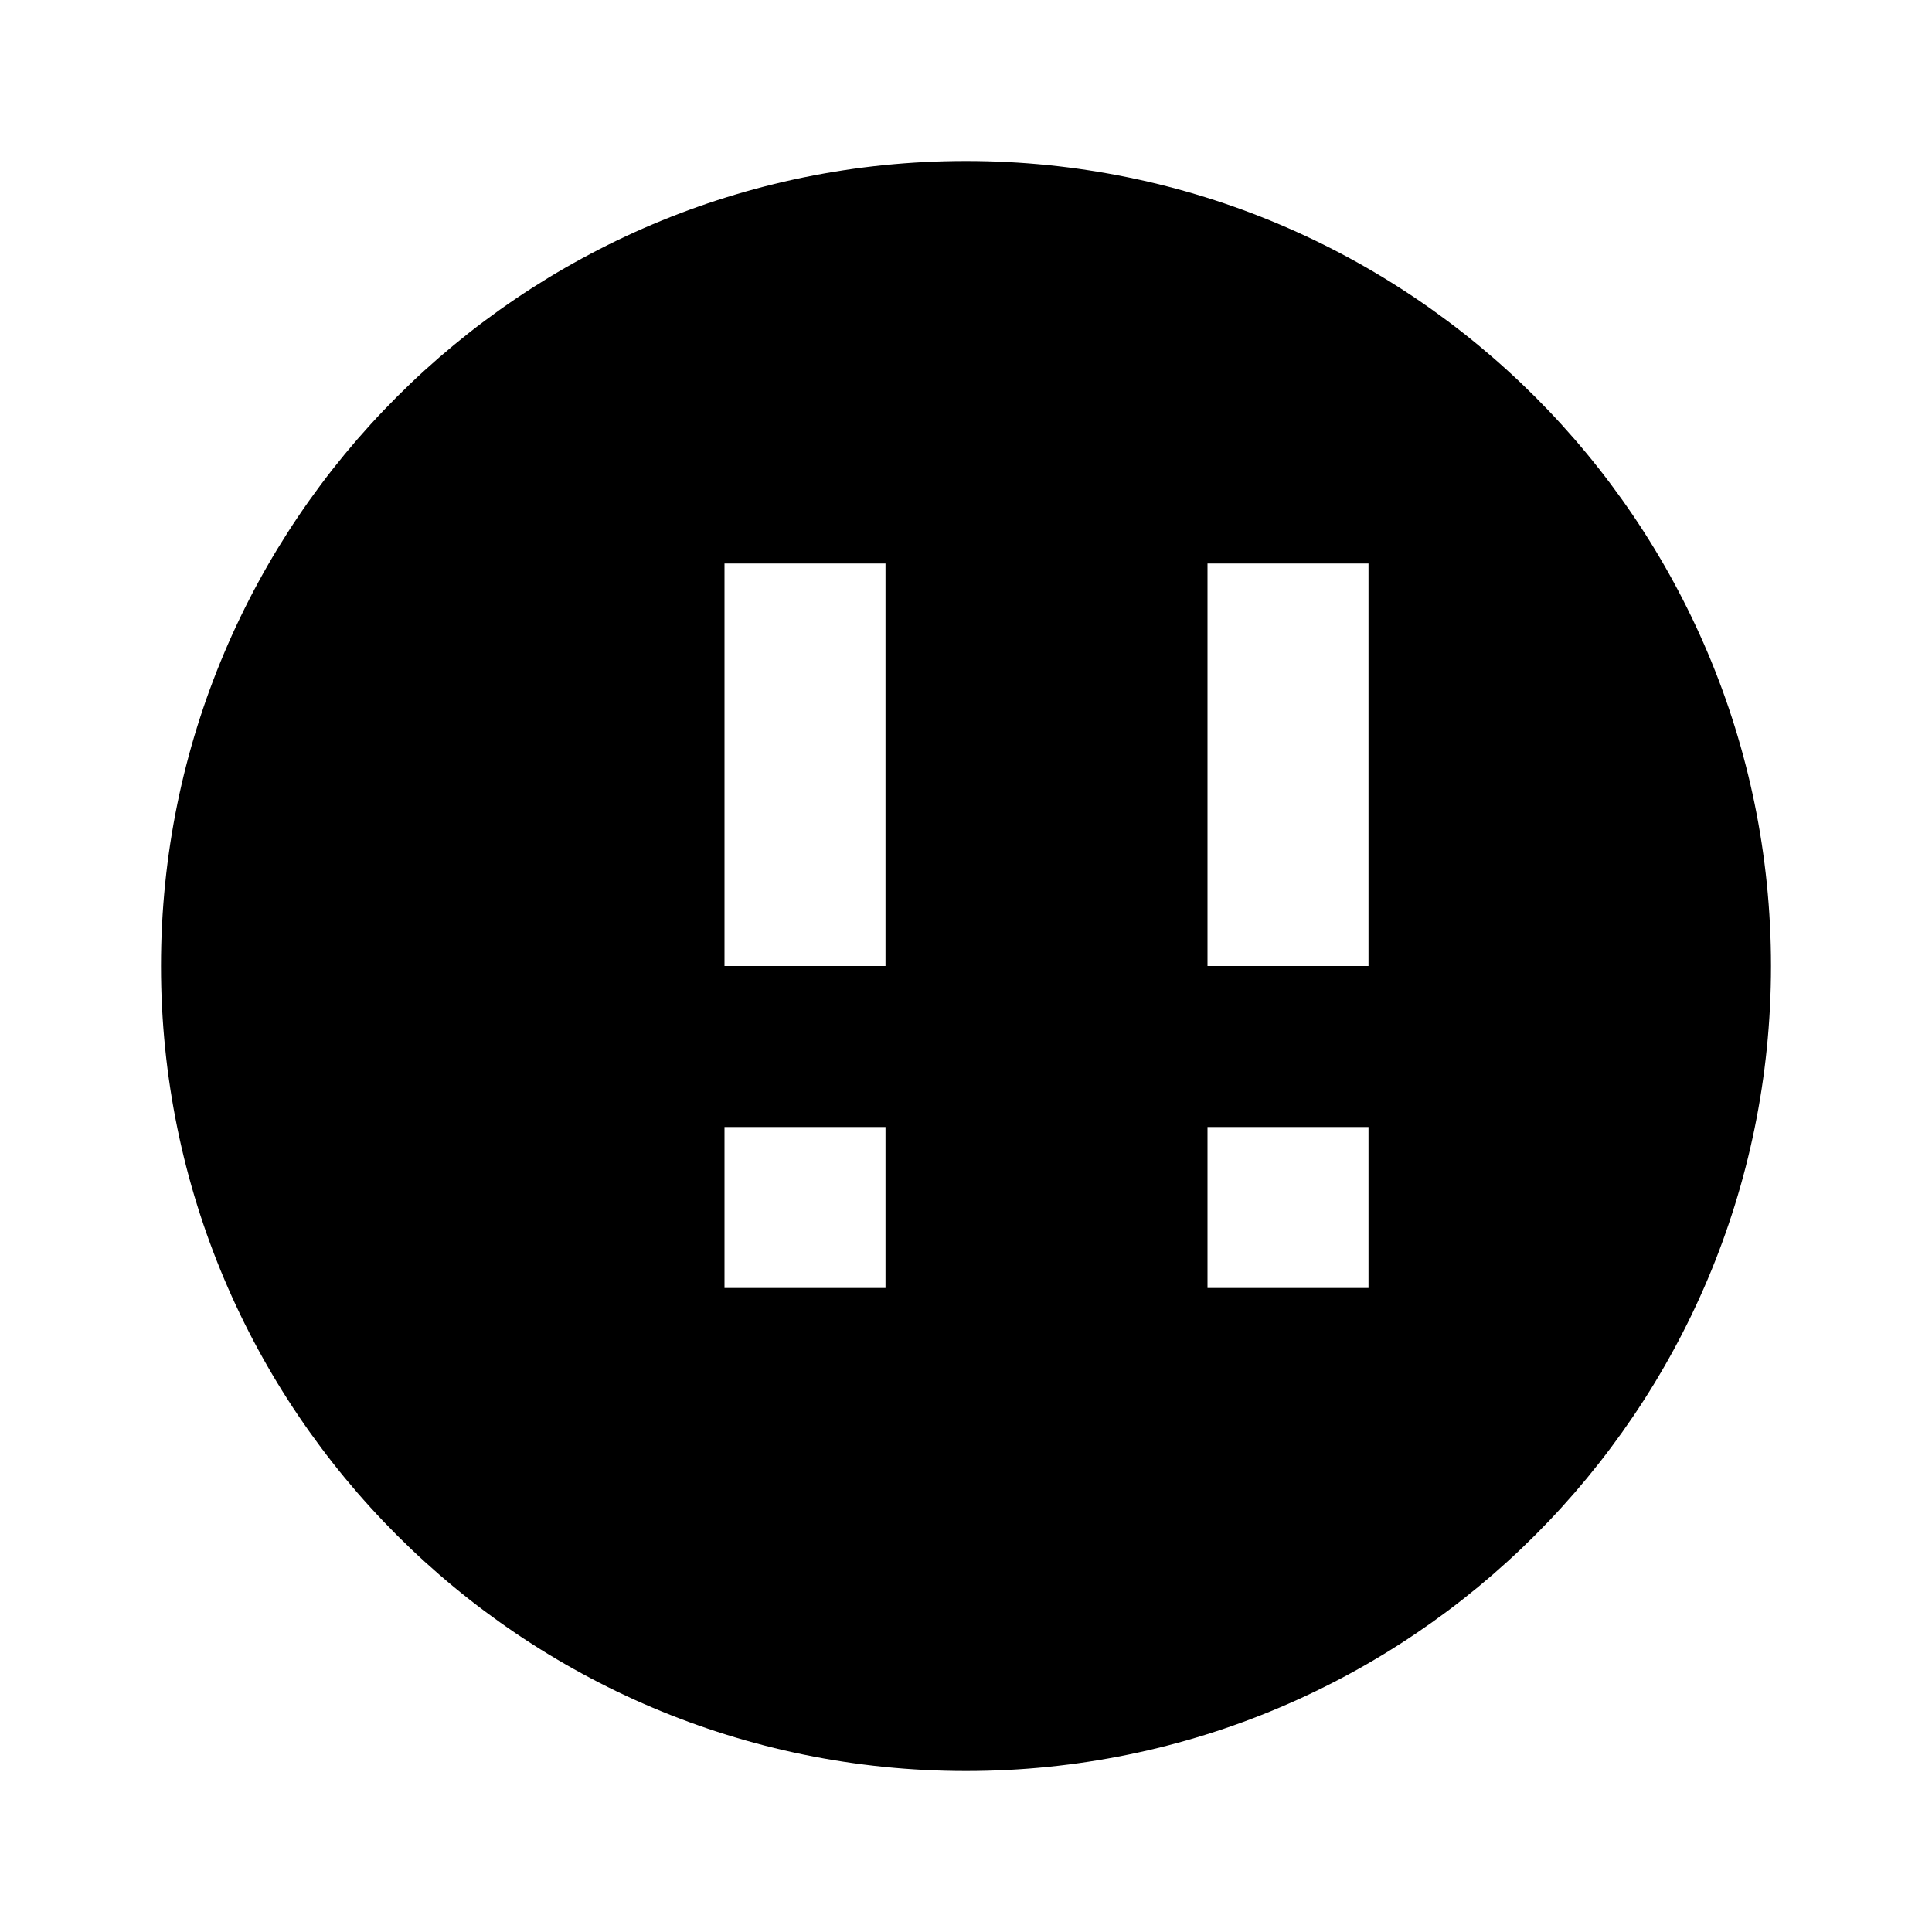 <svg xmlns="http://www.w3.org/2000/svg" viewBox="0 0 24 24" class="icon icon-revolving-door">
    <path d="M12 2C6.48 2 2 6.48 2 12s4.48 10 10 10 10-4.48 10-10S17.52 2 12 2zm-1 14h-2v-2h2v2zm0-4h-2V7h2v5zm6 4h-2v-2h2v2zm0-4h-2V7h2v5z"/>
</svg>